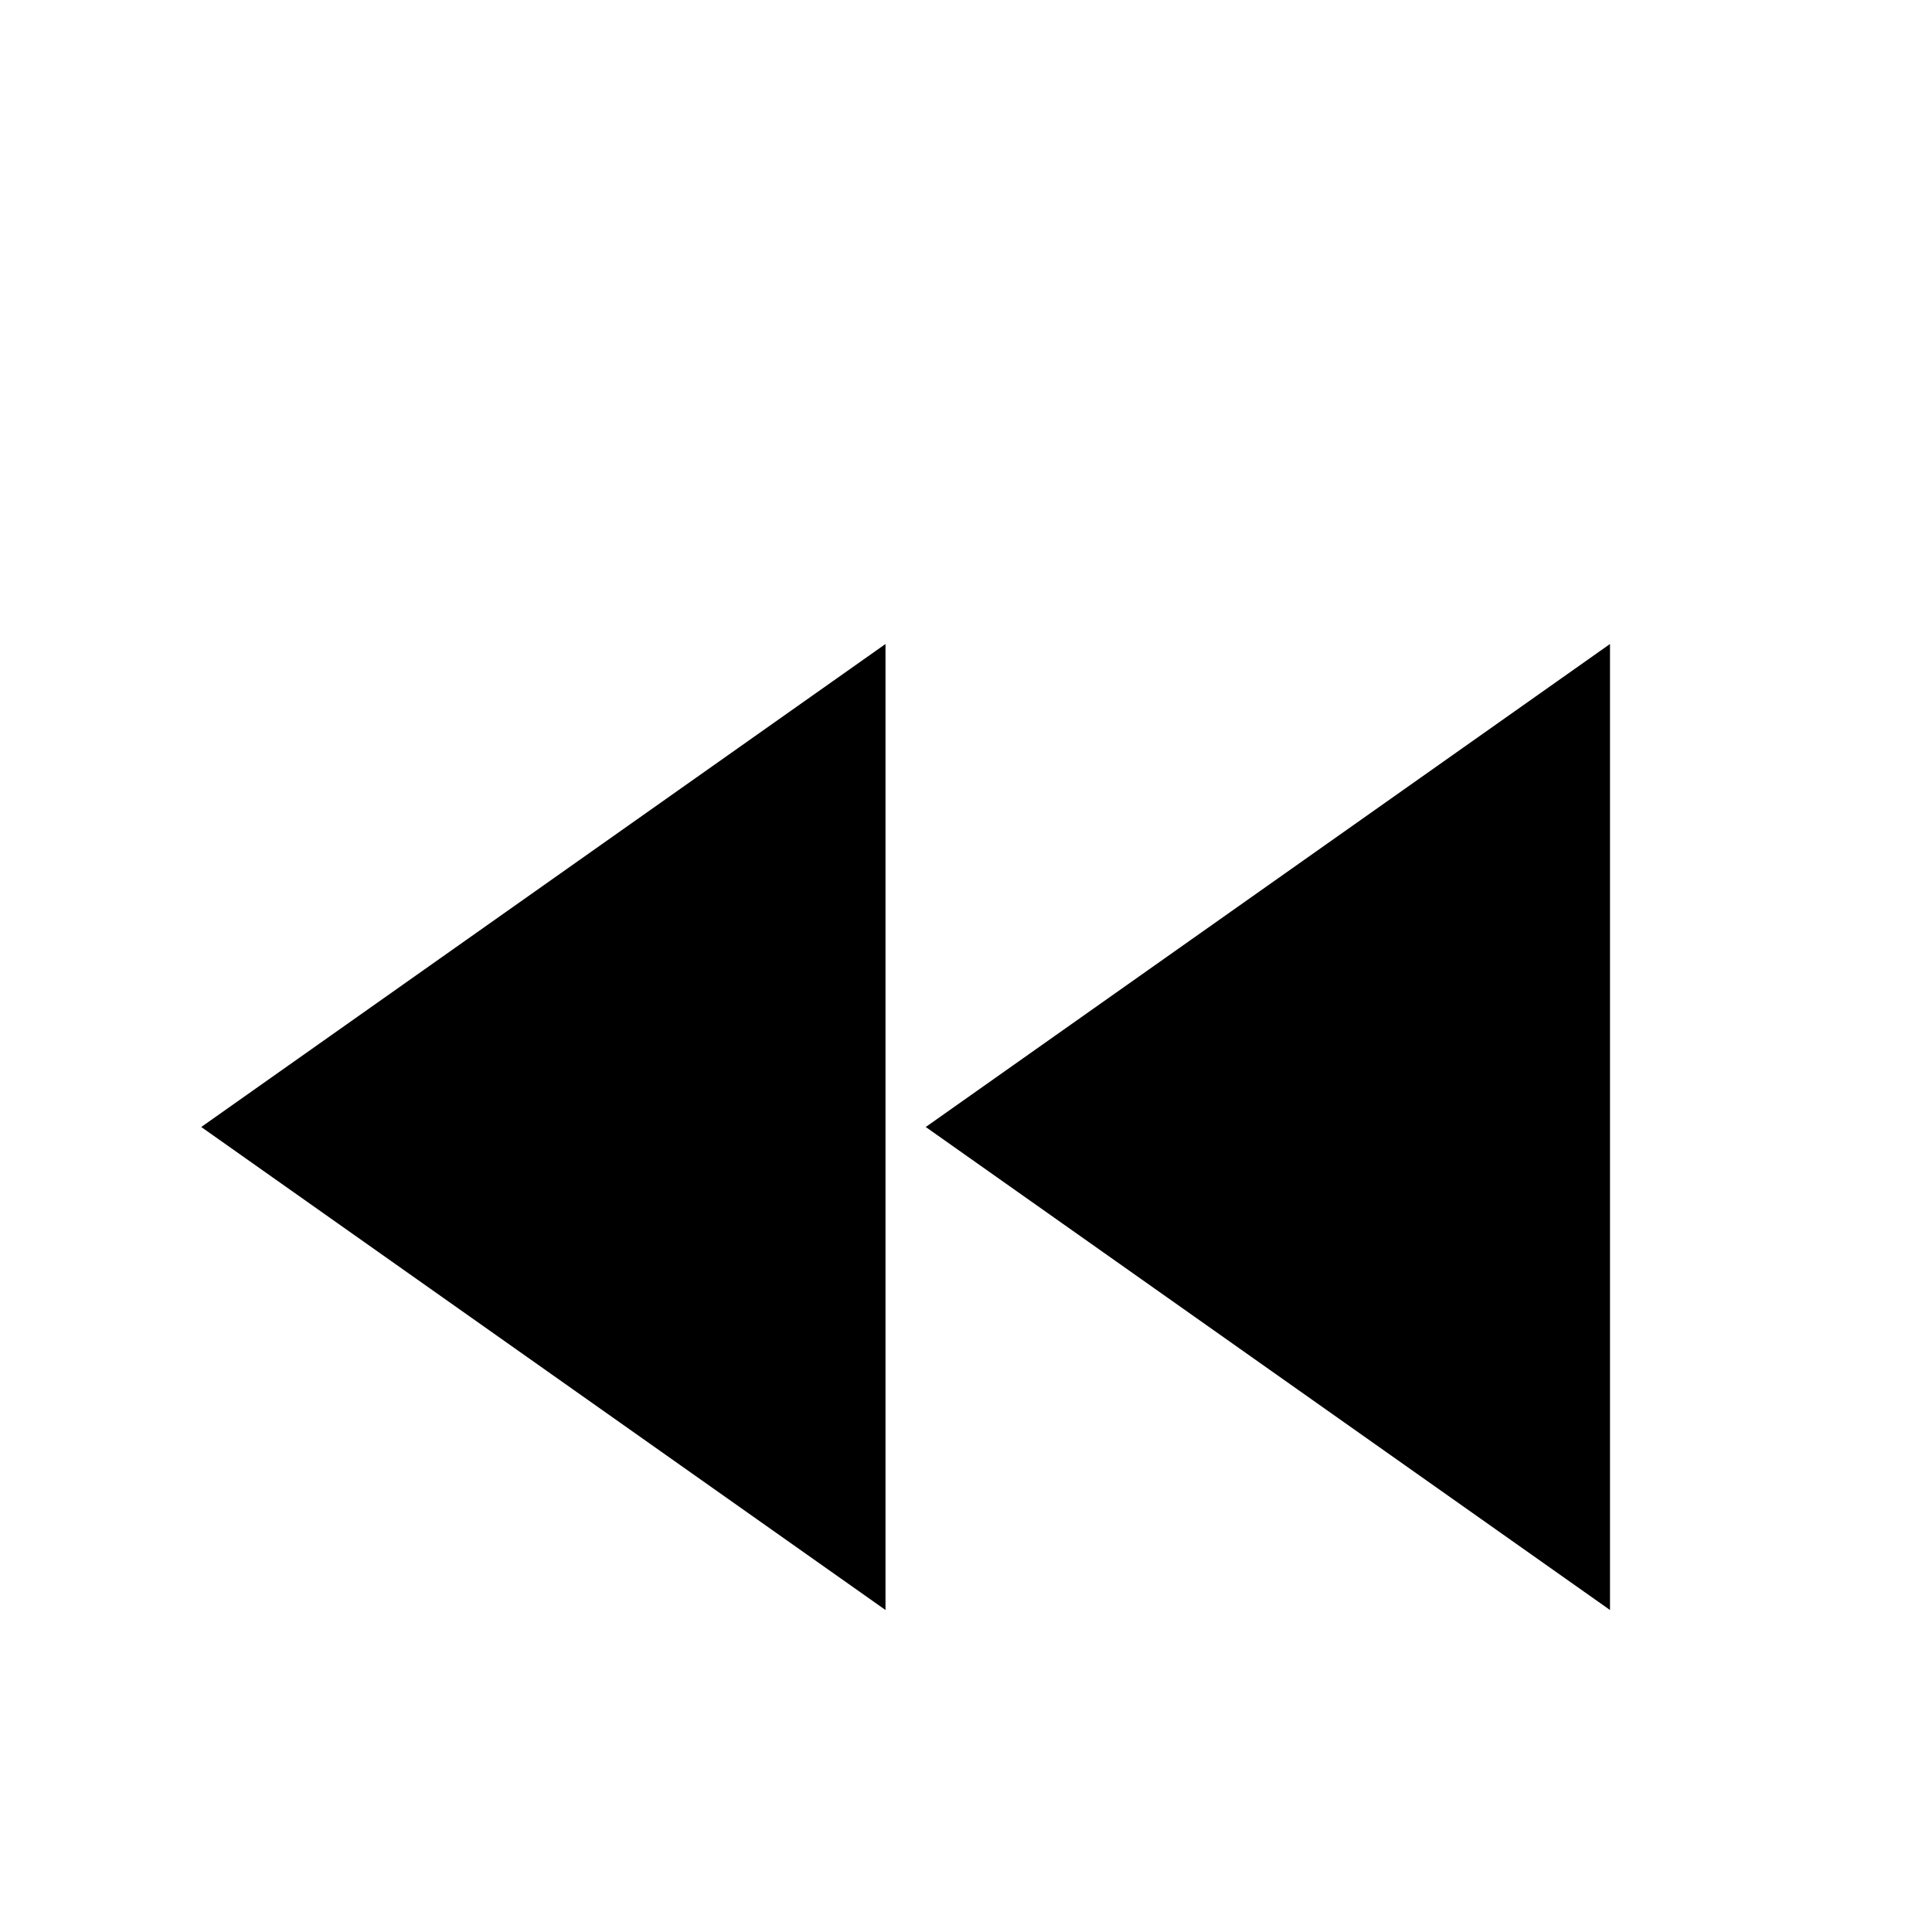 <?xml version="1.0" ?>
<svg height="20" viewBox="0 0 48 40" width="20" xmlns="http://www.w3.org/2000/svg">
<path d="M22 36V12L5 24l17 12zm1-12l17 12V12L23 24z"/>
<path d="M0 0h48v48H0z" fill="none"/>
</svg>